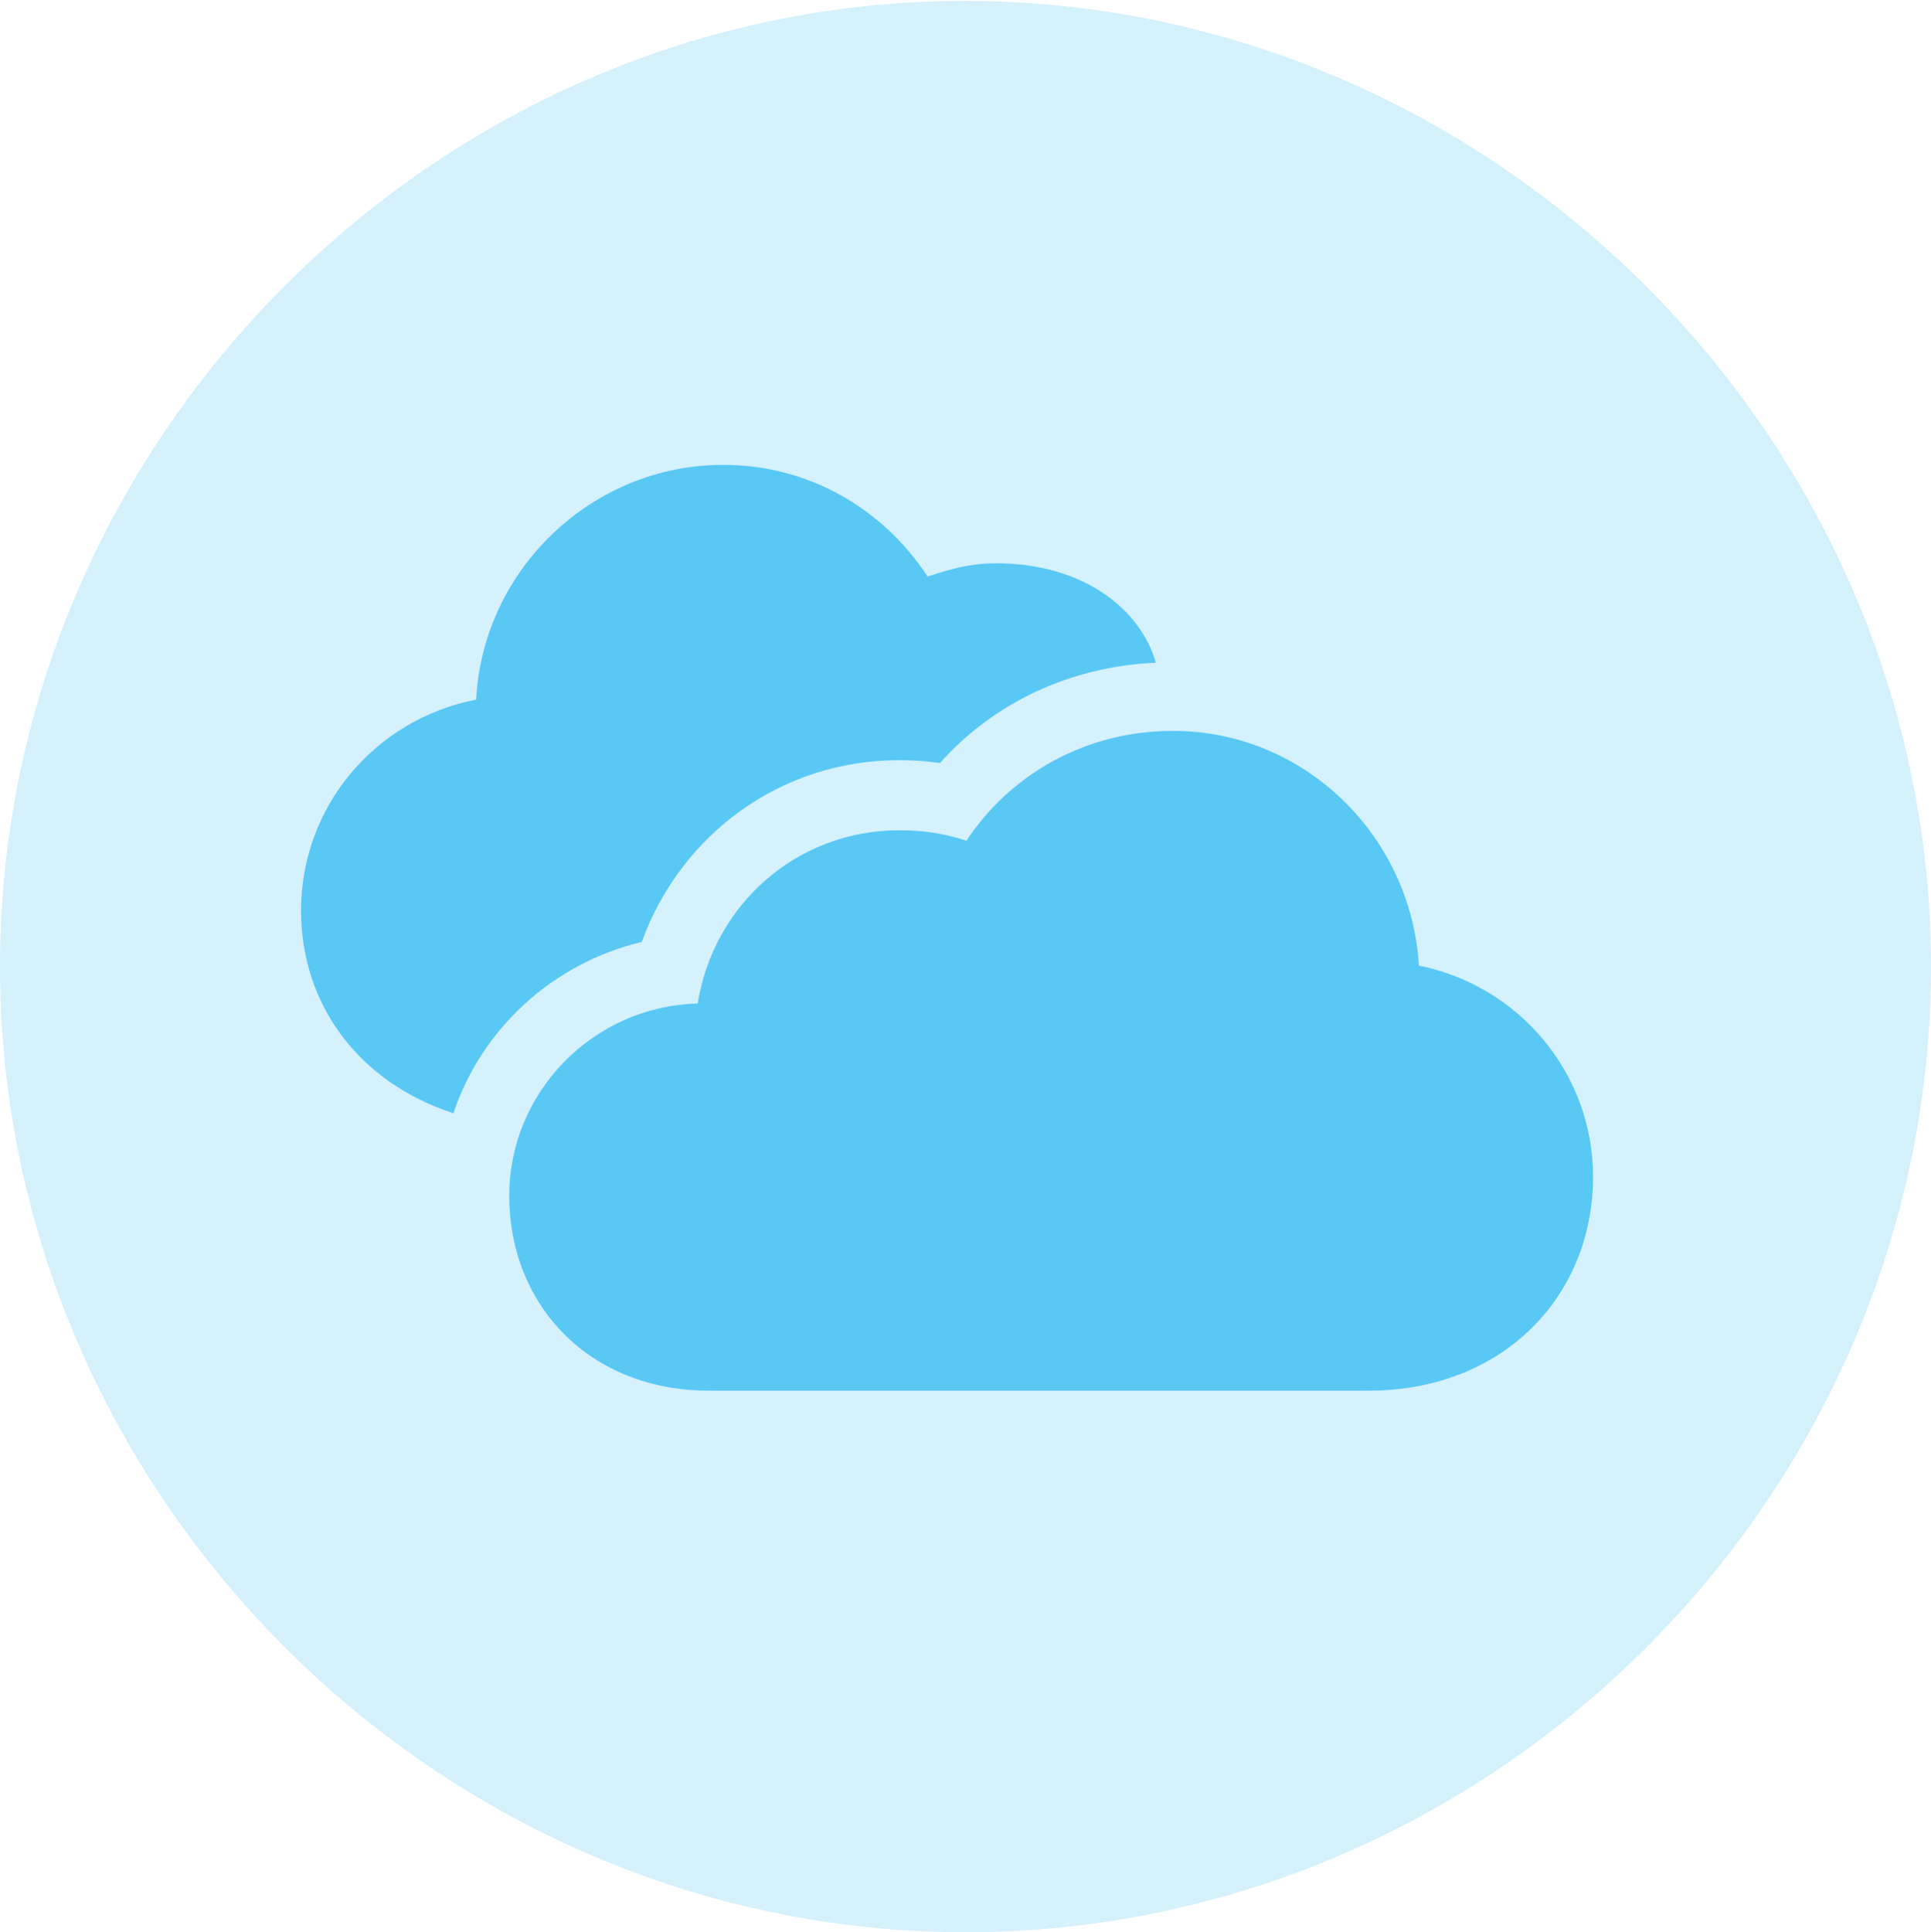 <?xml version="1.0" encoding="UTF-8"?>
<!--Generator: Apple Native CoreSVG 175.5-->
<!DOCTYPE svg
PUBLIC "-//W3C//DTD SVG 1.1//EN"
       "http://www.w3.org/Graphics/SVG/1.1/DTD/svg11.dtd">
<svg version="1.1" xmlns="http://www.w3.org/2000/svg" xmlns:xlink="http://www.w3.org/1999/xlink" width="24.902" height="24.915">
 <g>
  <rect height="24.915" opacity="0" width="24.902" x="0" y="0"/>
  <path d="M12.451 24.915C19.263 24.915 24.902 19.275 24.902 12.463C24.902 5.664 19.25 0.012 12.439 0.012C5.64 0.012 0 5.664 0 12.463C0 19.275 5.652 24.915 12.451 24.915Z" fill="#5ac8f5" fill-opacity="0.25"/>
  <path d="M9.143 17.932C7.605 17.932 6.567 16.834 6.567 15.418C6.567 14.087 7.642 12.976 8.997 12.94C9.204 11.658 10.278 10.706 11.597 10.706C11.902 10.706 12.158 10.742 12.463 10.84C13.037 9.973 14.014 9.424 15.124 9.424C16.834 9.424 18.201 10.791 18.298 12.451C19.58 12.707 20.544 13.831 20.544 15.173C20.544 16.724 19.373 17.932 17.651 17.932ZM3.882 11.743C3.882 10.4 4.834 9.277 6.14 9.021C6.226 7.349 7.629 5.994 9.326 5.994C10.413 5.994 11.377 6.543 11.963 7.434C12.256 7.336 12.524 7.263 12.842 7.263C14.002 7.263 14.722 7.886 14.905 8.545C13.806 8.594 12.817 9.058 12.122 9.839C11.951 9.814 11.768 9.802 11.597 9.802C10.059 9.802 8.777 10.767 8.276 12.146C7.141 12.415 6.213 13.257 5.847 14.355C4.614 13.953 3.882 12.94 3.882 11.743Z" fill="#5ac8f5"/>
 </g>
</svg>
